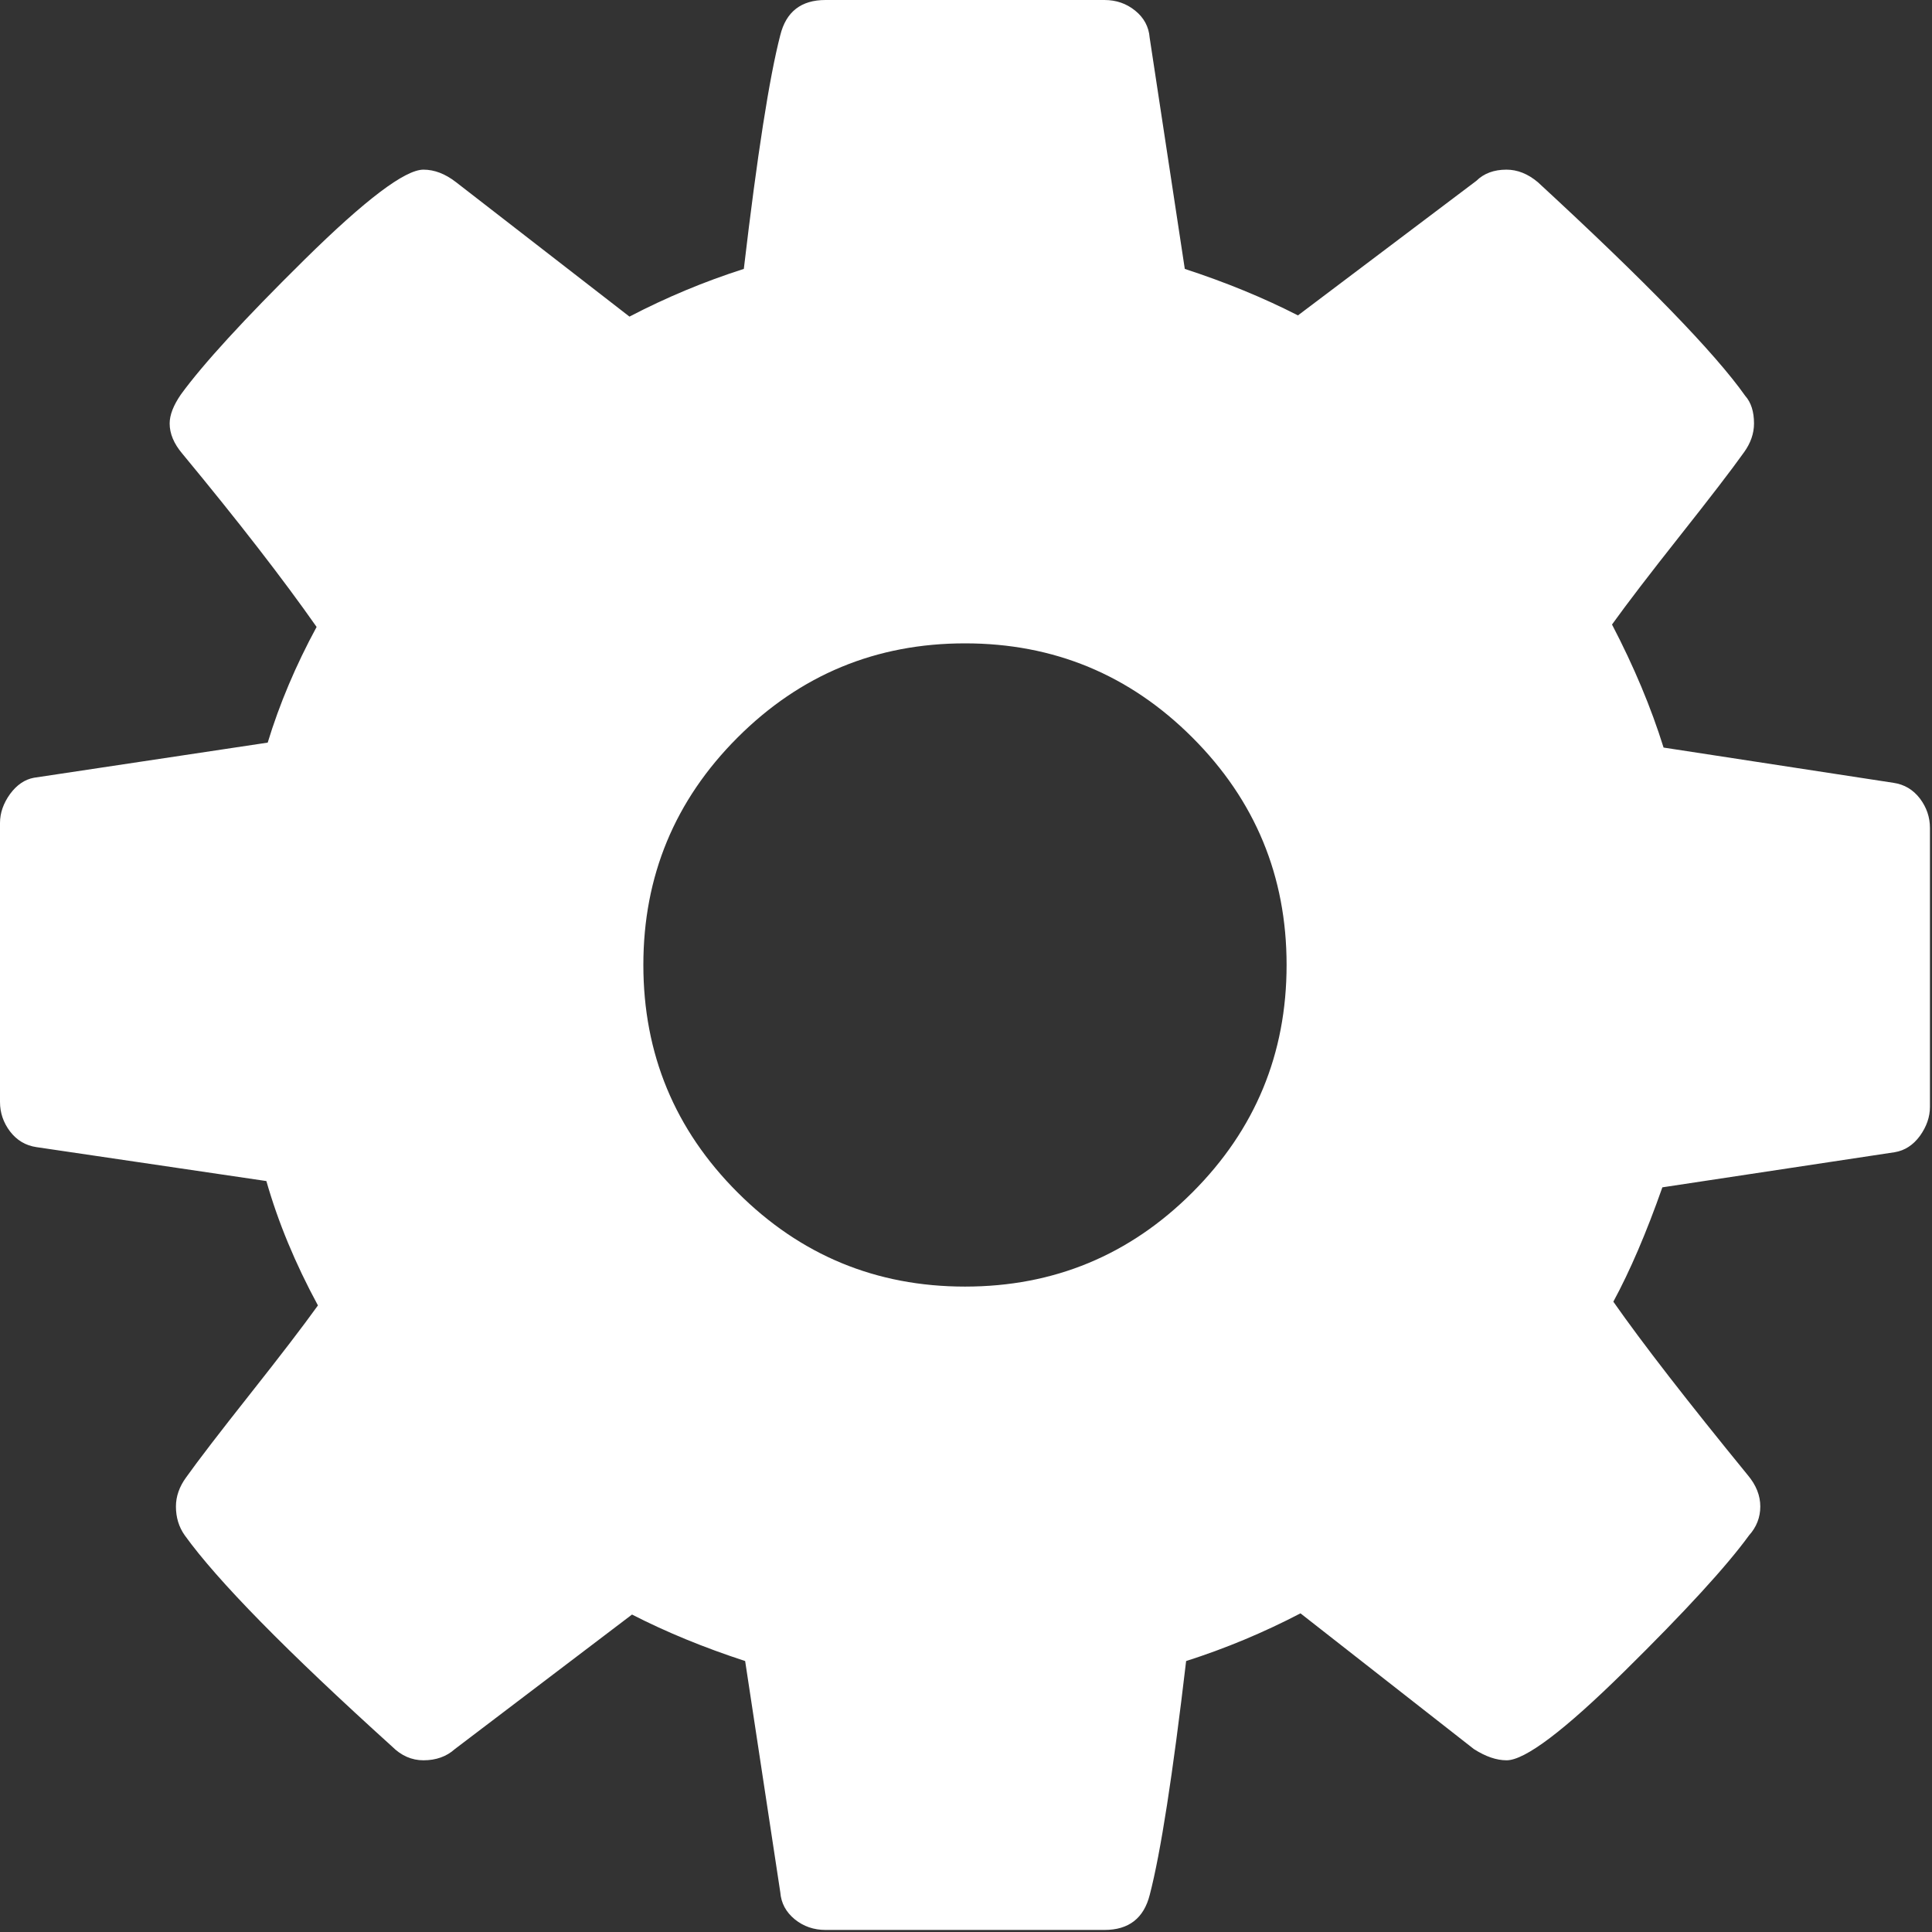 <?xml version="1.0" encoding="UTF-8" standalone="no"?>
<svg width="16px" height="16px" viewBox="0 0 16 16" version="1.1" xmlns="http://www.w3.org/2000/svg" xmlns:xlink="http://www.w3.org/1999/xlink">
    <rect x="0" y="0" width="16" height="16" fill="#333333" stroke="none"/>
    <!-- Generator: sketchtool 3.8.3 (29802) - http://www.bohemiancoding.com/sketch -->
    <title>BC029876-215F-4746-A81D-809E95D7B104</title>
    <desc>Created with sketchtool.</desc>
    <defs></defs>
    <g id="Welcome" stroke="none" stroke-width="1" fill="none" fill-rule="evenodd">
        <g id="Dashboard" transform="translate(-1224, -23)" fill="#FFFFFF">
            <g id="user" transform="translate(1132, 21)">
                <path d="M107.9,8.613 C107.844,8.54 107.771,8.496 107.681,8.483 L105.777,8.191 C105.673,7.858 105.531,7.519 105.35,7.172 C105.475,6.998 105.662,6.754 105.912,6.438 C106.162,6.122 106.339,5.892 106.443,5.746 C106.498,5.67 106.526,5.59 106.526,5.507 C106.526,5.41 106.502,5.333 106.453,5.278 C106.203,4.924 105.631,4.334 104.736,3.509 C104.653,3.439 104.566,3.405 104.476,3.405 C104.372,3.405 104.289,3.436 104.226,3.498 L102.749,4.612 C102.464,4.466 102.152,4.338 101.812,4.227 L101.521,2.312 C101.514,2.222 101.474,2.147 101.401,2.088 C101.328,2.029 101.244,2 101.146,2 L98.836,2 C98.635,2 98.51,2.097 98.462,2.291 C98.372,2.638 98.271,3.283 98.16,4.227 C97.834,4.331 97.518,4.463 97.213,4.622 L95.777,3.509 C95.687,3.439 95.597,3.405 95.507,3.405 C95.354,3.405 95.026,3.653 94.523,4.149 C94.02,4.645 93.679,5.018 93.498,5.267 C93.436,5.357 93.405,5.437 93.405,5.507 C93.405,5.59 93.439,5.673 93.509,5.756 C93.974,6.318 94.345,6.797 94.622,7.192 C94.449,7.511 94.314,7.831 94.217,8.15 L92.281,8.441 C92.205,8.455 92.139,8.5 92.083,8.576 C92.028,8.653 92,8.732 92,8.816 L92,11.126 C92,11.216 92.028,11.297 92.083,11.37 C92.139,11.443 92.212,11.487 92.302,11.5 L94.206,11.781 C94.303,12.121 94.445,12.464 94.633,12.811 C94.508,12.985 94.321,13.229 94.071,13.545 C93.821,13.861 93.644,14.091 93.54,14.237 C93.485,14.313 93.457,14.393 93.457,14.476 C93.457,14.566 93.481,14.646 93.53,14.715 C93.8,15.09 94.372,15.673 95.247,16.464 C95.323,16.54 95.41,16.578 95.507,16.578 C95.611,16.578 95.698,16.547 95.767,16.485 L97.234,15.371 C97.519,15.517 97.831,15.645 98.171,15.756 L98.462,17.671 C98.469,17.761 98.509,17.835 98.582,17.895 C98.655,17.954 98.74,17.983 98.837,17.983 L101.147,17.983 C101.348,17.983 101.473,17.886 101.522,17.691 C101.612,17.345 101.712,16.7 101.823,15.756 C102.149,15.652 102.465,15.52 102.77,15.361 L104.206,16.485 C104.303,16.547 104.393,16.578 104.477,16.578 C104.629,16.578 104.955,16.332 105.455,15.839 C105.954,15.347 106.298,14.972 106.485,14.715 C106.547,14.646 106.578,14.566 106.578,14.476 C106.578,14.386 106.544,14.299 106.474,14.216 C105.975,13.605 105.604,13.127 105.361,12.78 C105.5,12.523 105.635,12.208 105.767,11.833 L107.692,11.542 C107.775,11.528 107.844,11.483 107.9,11.407 C107.955,11.33 107.983,11.25 107.983,11.167 L107.983,8.857 C107.983,8.767 107.955,8.686 107.9,8.613 L107.9,8.613 Z M101.875,11.875 C101.355,12.395 100.727,12.655 99.992,12.655 C99.256,12.655 98.628,12.395 98.108,11.875 C97.588,11.355 97.328,10.727 97.328,9.991 C97.328,9.256 97.588,8.628 98.108,8.108 C98.628,7.588 99.256,7.328 99.992,7.328 C100.727,7.328 101.355,7.588 101.875,8.108 C102.395,8.628 102.655,9.256 102.655,9.991 C102.655,10.727 102.395,11.355 101.875,11.875 L101.875,11.875 Z" id="Shape"></path>
            </g>
        </g>
    </g>
</svg>